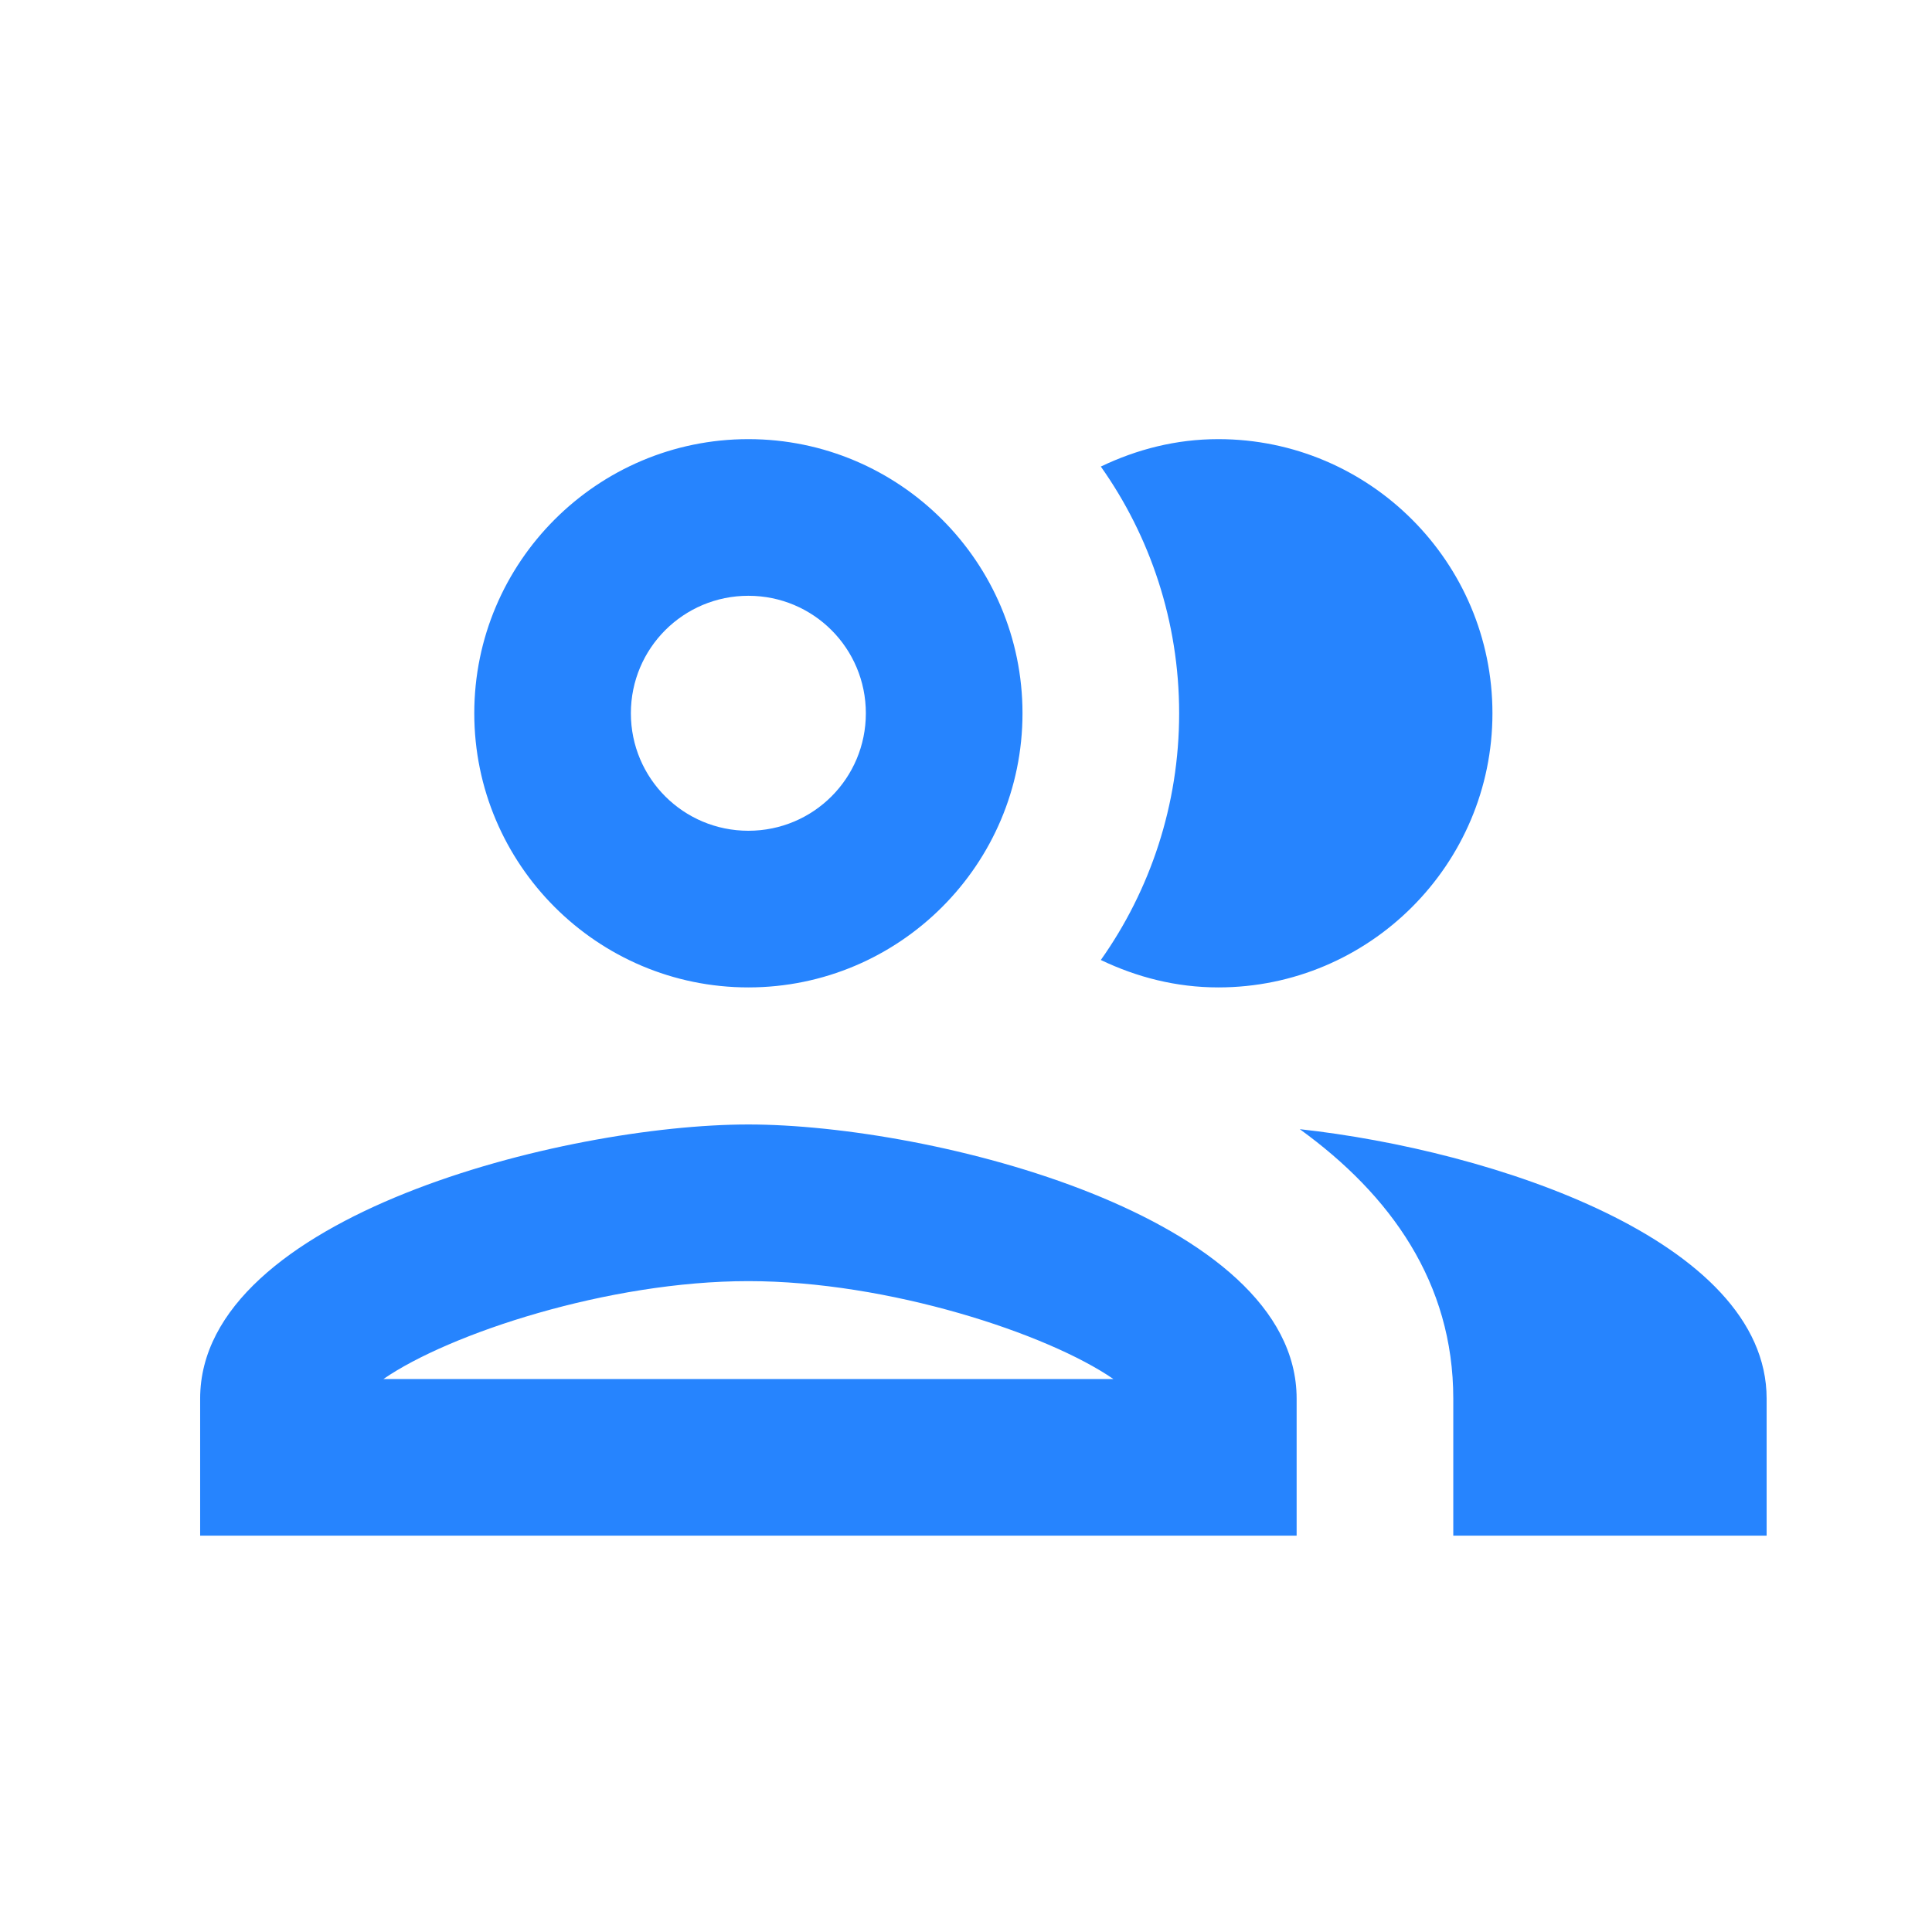 <svg width="37" height="37" viewBox="0 0 37 37" fill="none" xmlns="http://www.w3.org/2000/svg">
<path d="M14.332 21.535C10.822 21.535 3.833 23.29 3.833 26.785V29.41H24.832V26.785C24.832 23.29 17.843 21.535 14.332 21.535ZM7.343 26.41C8.603 25.54 11.648 24.535 14.332 24.535C17.017 24.535 20.062 25.54 21.323 26.41H7.343ZM14.332 18.91C17.227 18.91 19.582 16.555 19.582 13.66C19.582 10.765 17.227 8.41 14.332 8.41C11.438 8.41 9.083 10.765 9.083 13.66C9.083 16.555 11.438 18.91 14.332 18.91ZM14.332 11.41C15.578 11.41 16.582 12.415 16.582 13.66C16.582 14.905 15.578 15.91 14.332 15.91C13.088 15.91 12.082 14.905 12.082 13.66C12.082 12.415 13.088 11.41 14.332 11.41ZM24.892 21.625C26.633 22.885 27.832 24.565 27.832 26.785V29.41H33.833V26.785C33.833 23.755 28.582 22.03 24.892 21.625ZM23.332 18.91C26.227 18.91 28.582 16.555 28.582 13.66C28.582 10.765 26.227 8.41 23.332 8.41C22.523 8.41 21.773 8.605 21.082 8.935C22.027 10.27 22.582 11.905 22.582 13.66C22.582 15.415 22.027 17.05 21.082 18.385C21.773 18.715 22.523 18.91 23.332 18.91Z" fill="#2684FE"/>
</svg>